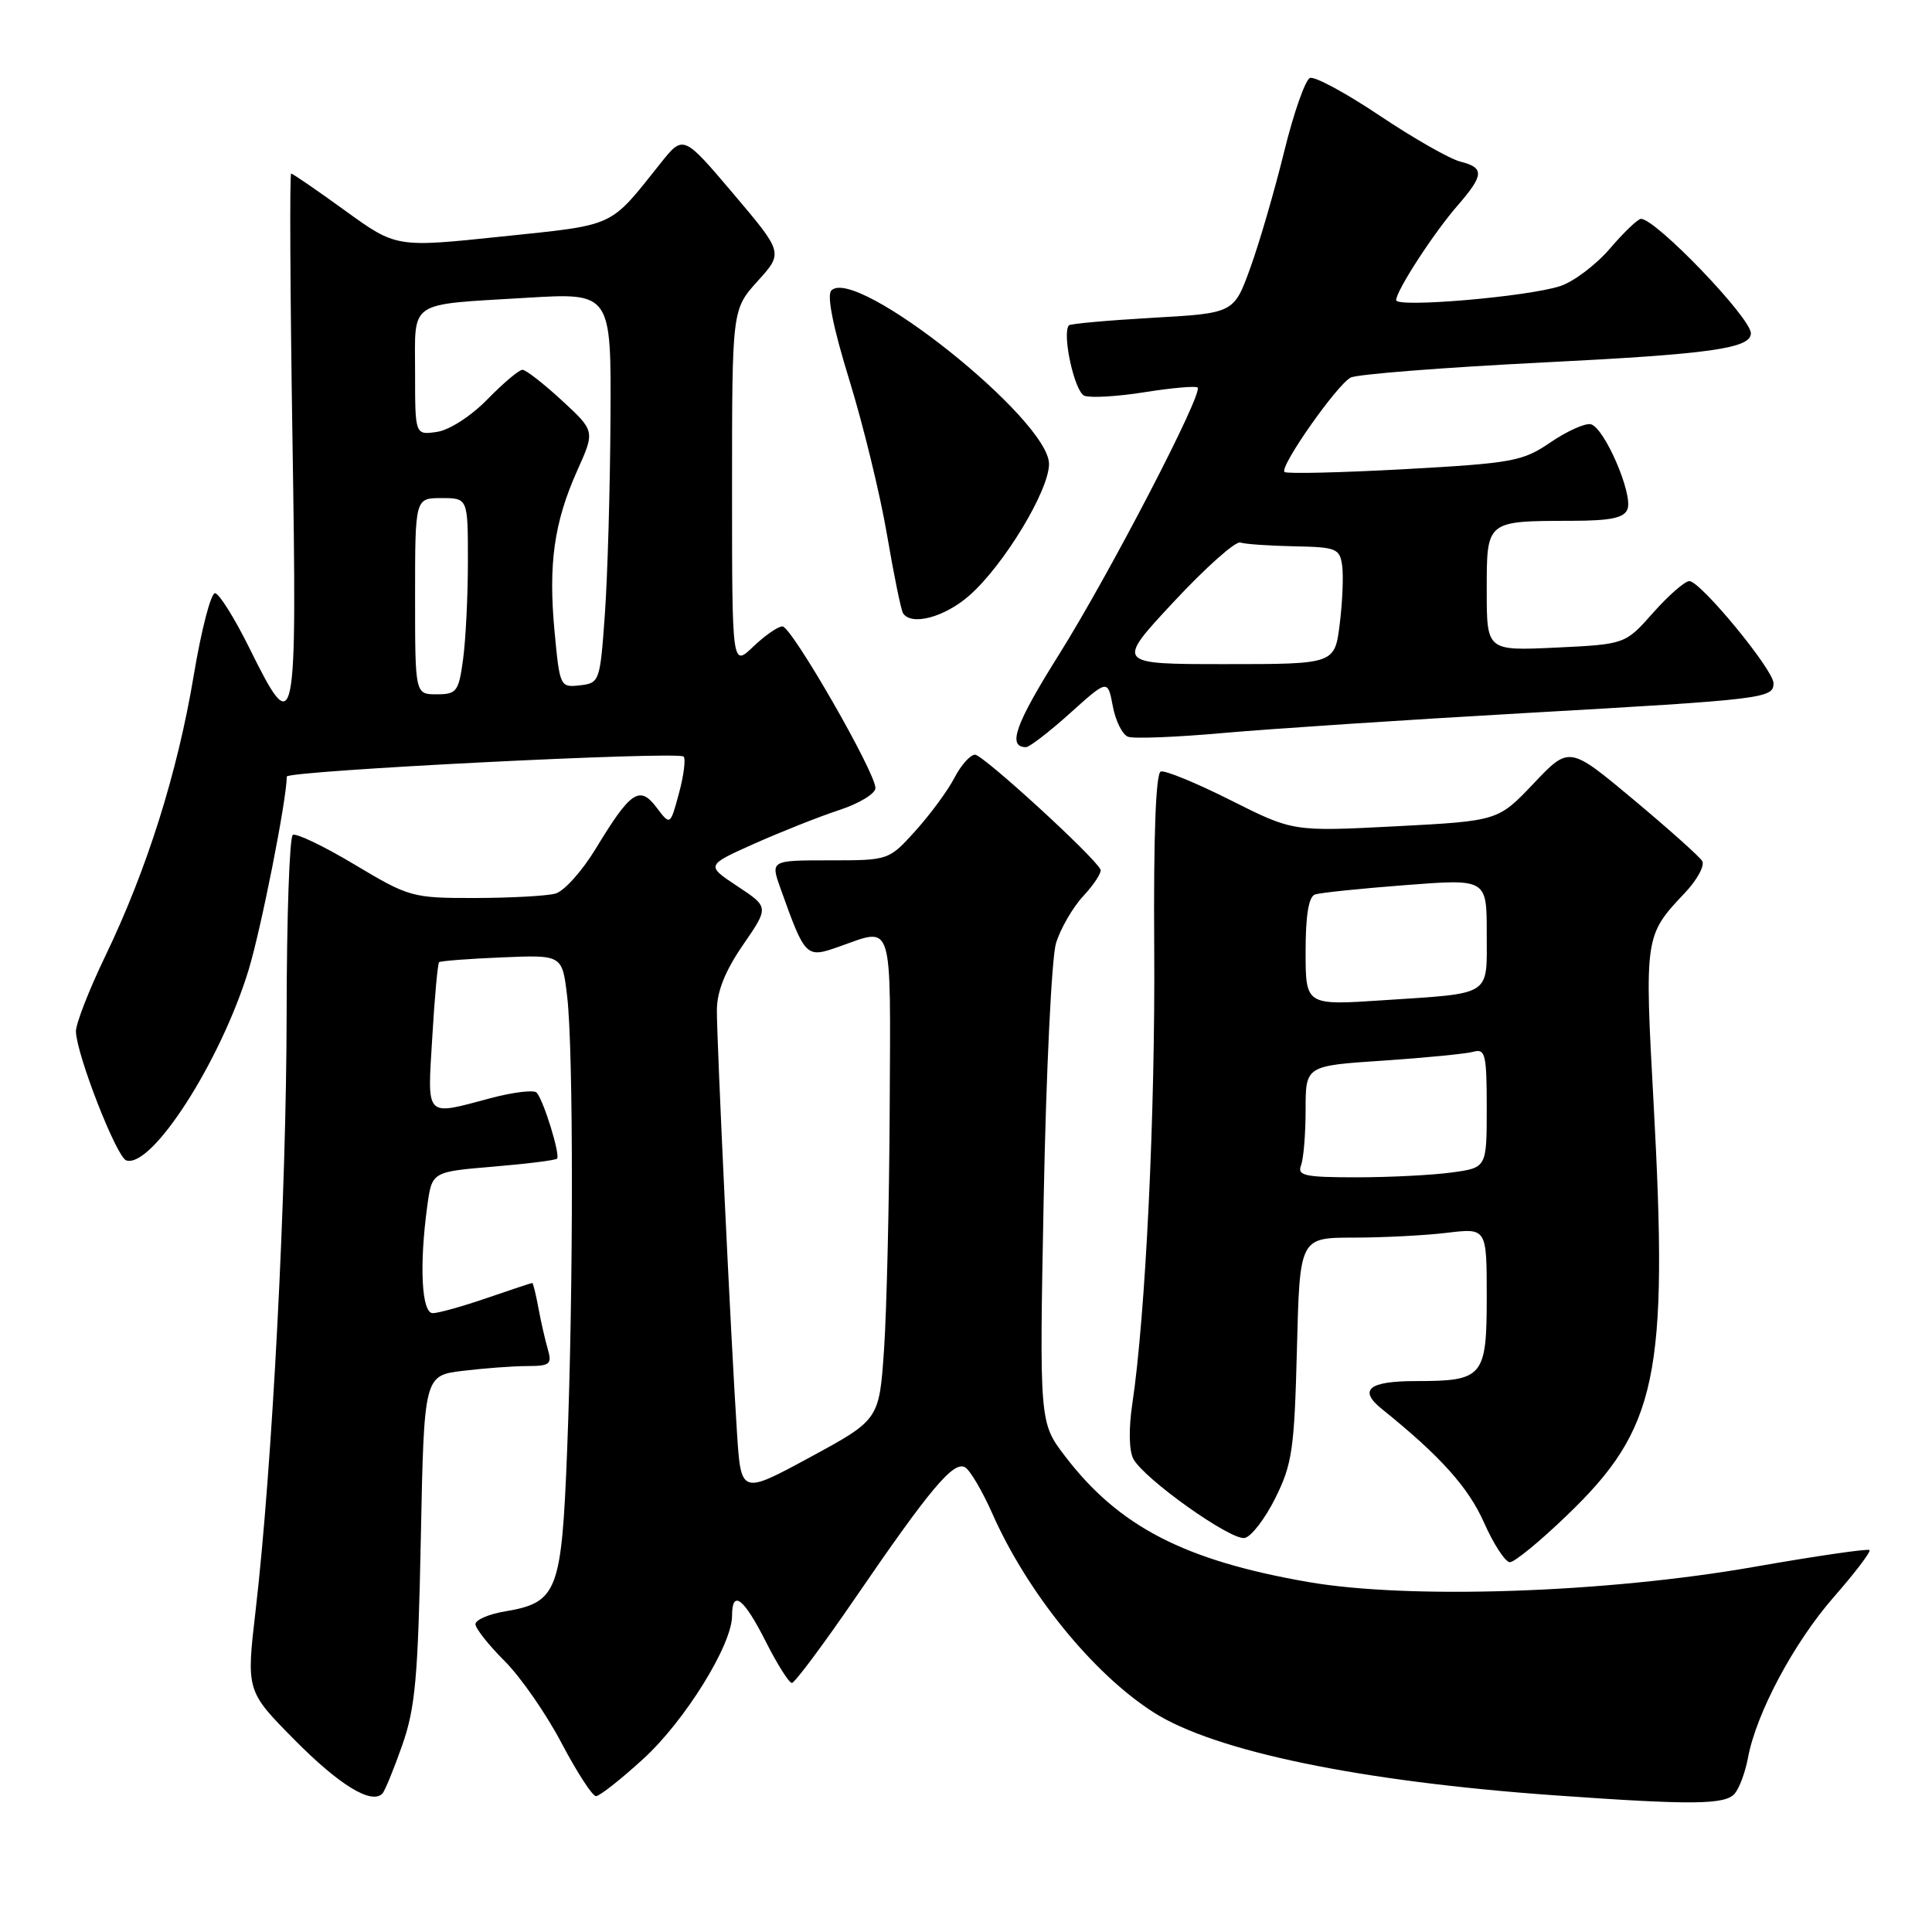 <?xml version="1.0" encoding="UTF-8" standalone="no"?>
<!DOCTYPE svg PUBLIC "-//W3C//DTD SVG 1.1//EN" "http://www.w3.org/Graphics/SVG/1.1/DTD/svg11.dtd" >
<svg xmlns="http://www.w3.org/2000/svg" xmlns:xlink="http://www.w3.org/1999/xlink" version="1.1" viewBox="0 0 256 256">
 <g >
 <path fill="currentColor"
d=" M 229.87 237.65 C 230.49 236.91 231.27 234.78 231.62 232.90 C 232.72 226.99 237.71 217.64 243.00 211.60 C 245.81 208.39 247.93 205.60 247.72 205.39 C 247.51 205.18 240.62 206.18 232.42 207.62 C 212.74 211.07 186.74 211.95 173.32 209.62 C 156.94 206.77 148.25 202.28 141.14 192.97 C 137.72 188.50 137.72 188.50 138.30 158.50 C 138.62 142.00 139.35 126.92 139.92 125.00 C 140.50 123.08 142.13 120.25 143.55 118.72 C 144.98 117.18 146.00 115.61 145.82 115.22 C 145.08 113.57 130.25 100.00 129.20 100.00 C 128.57 100.00 127.34 101.38 126.47 103.06 C 125.60 104.74 123.28 107.89 121.33 110.06 C 117.77 114.00 117.77 114.00 109.93 114.00 C 102.09 114.00 102.09 114.00 103.43 117.75 C 106.72 126.93 106.78 126.99 111.25 125.41 C 118.42 122.88 118.01 121.57 117.89 146.75 C 117.83 159.26 117.49 173.69 117.14 178.81 C 116.50 188.12 116.50 188.12 107.34 193.09 C 98.18 198.05 98.18 198.05 97.65 189.77 C 96.86 177.68 94.98 138.10 94.99 133.86 C 95.00 131.36 96.08 128.66 98.45 125.21 C 101.90 120.20 101.90 120.20 97.71 117.43 C 93.53 114.66 93.53 114.66 99.98 111.78 C 103.53 110.20 108.59 108.19 111.22 107.33 C 113.85 106.47 116.00 105.16 116.00 104.42 C 116.00 102.33 104.88 83.00 103.68 83.00 C 103.09 83.00 101.35 84.21 99.80 85.69 C 97.00 88.37 97.00 88.37 97.00 64.69 C 97.00 41.01 97.00 41.01 100.39 37.25 C 103.79 33.49 103.79 33.49 97.17 25.67 C 90.54 17.85 90.54 17.85 87.52 21.64 C 80.66 30.24 81.75 29.74 66.50 31.34 C 52.50 32.81 52.50 32.81 45.73 27.91 C 42.00 25.21 38.79 23.00 38.58 23.00 C 38.37 23.00 38.45 38.75 38.75 58.00 C 39.37 97.46 39.20 98.31 33.00 85.78 C 31.07 81.89 29.05 78.66 28.50 78.60 C 27.95 78.55 26.68 83.45 25.67 89.50 C 23.52 102.38 19.47 115.24 13.95 126.69 C 11.78 131.20 10.03 135.70 10.06 136.69 C 10.17 139.84 15.45 153.34 16.73 153.76 C 20.11 154.85 29.22 140.66 32.93 128.56 C 34.60 123.08 37.98 106.02 38.00 102.90 C 38.00 102.13 89.85 99.51 90.58 100.25 C 90.88 100.55 90.61 102.73 89.97 105.10 C 88.81 109.40 88.81 109.40 87.00 107.00 C 84.75 104.02 83.56 104.83 78.93 112.47 C 77.13 115.43 74.73 118.11 73.58 118.41 C 72.44 118.72 67.65 118.98 62.95 118.99 C 54.62 119.00 54.23 118.89 47.00 114.57 C 42.93 112.13 39.23 110.36 38.80 110.63 C 38.36 110.90 37.99 121.55 37.98 134.31 C 37.96 158.13 36.07 194.52 33.87 213.40 C 32.63 224.07 32.63 224.07 39.07 230.58 C 44.96 236.53 49.21 239.13 50.66 237.67 C 50.98 237.35 52.16 234.49 53.28 231.30 C 55.03 226.34 55.39 222.37 55.76 203.88 C 56.19 182.26 56.19 182.26 61.35 181.64 C 64.18 181.30 68.01 181.01 69.87 181.01 C 72.88 181.00 73.17 180.77 72.58 178.75 C 72.22 177.51 71.66 175.04 71.33 173.25 C 71.00 171.46 70.64 170.00 70.53 170.00 C 70.41 170.00 67.70 170.90 64.50 172.00 C 61.30 173.10 58.08 174.00 57.34 174.00 C 55.86 174.00 55.54 167.66 56.62 159.77 C 57.24 155.27 57.24 155.27 65.32 154.59 C 69.77 154.22 73.59 153.74 73.81 153.53 C 74.27 153.06 72.04 145.81 71.11 144.78 C 70.75 144.38 67.99 144.72 64.98 145.52 C 56.22 147.85 56.63 148.27 57.28 137.41 C 57.59 132.13 58.00 127.67 58.18 127.50 C 58.35 127.33 62.10 127.04 66.50 126.86 C 74.50 126.52 74.50 126.52 75.15 132.01 C 75.99 139.08 75.99 170.81 75.15 192.15 C 74.41 210.96 73.88 212.34 66.91 213.52 C 64.76 213.88 63.00 214.64 63.00 215.21 C 63.00 215.77 64.74 217.98 66.87 220.10 C 69.00 222.23 72.40 227.13 74.42 230.99 C 76.45 234.84 78.50 238.00 78.97 238.00 C 79.45 238.00 82.27 235.77 85.25 233.05 C 90.75 228.03 97.00 217.95 97.00 214.11 C 97.00 210.56 98.54 211.73 101.46 217.50 C 102.99 220.53 104.55 223.00 104.93 223.00 C 105.30 223.00 109.08 217.94 113.32 211.75 C 123.30 197.17 126.39 193.51 127.90 194.44 C 128.56 194.85 130.18 197.60 131.49 200.56 C 136.12 211.03 144.80 221.74 152.83 226.88 C 160.90 232.05 180.22 236.06 206.00 237.89 C 224.23 239.19 228.63 239.15 229.87 237.65 Z  M 207.59 200.83 C 219.62 189.29 221.08 182.35 219.11 146.19 C 217.90 124.11 217.93 123.94 223.23 118.34 C 224.88 116.60 225.92 114.68 225.55 114.09 C 225.19 113.49 221.07 109.82 216.41 105.92 C 207.93 98.84 207.93 98.84 203.22 103.81 C 198.50 108.78 198.50 108.78 184.91 109.49 C 171.33 110.19 171.33 110.19 163.08 106.04 C 158.54 103.76 154.37 102.04 153.81 102.23 C 153.15 102.45 152.84 110.71 152.94 125.57 C 153.09 147.52 151.80 174.21 150.04 186.00 C 149.54 189.29 149.60 192.22 150.17 193.30 C 151.57 195.95 163.08 204.13 164.92 203.79 C 165.79 203.63 167.62 201.25 168.99 198.50 C 171.23 193.99 171.51 192.04 171.85 178.75 C 172.22 164.00 172.22 164.00 179.36 163.99 C 183.29 163.99 188.86 163.70 191.75 163.35 C 197.00 162.72 197.00 162.72 197.00 171.83 C 197.00 182.46 196.54 183.00 187.62 183.00 C 181.34 183.00 179.94 184.16 183.13 186.72 C 190.82 192.91 194.56 197.06 196.64 201.75 C 197.92 204.64 199.47 207.00 200.07 207.00 C 200.68 207.00 204.06 204.23 207.59 200.83 Z  M 141.78 94.51 C 146.78 90.01 146.78 90.01 147.45 93.56 C 147.81 95.51 148.72 97.34 149.46 97.62 C 150.20 97.91 155.91 97.68 162.15 97.12 C 168.39 96.57 186.32 95.38 202.00 94.49 C 233.86 92.68 235.00 92.54 235.00 90.53 C 235.00 88.75 225.32 77.00 223.85 77.00 C 223.26 77.00 221.10 78.88 219.06 81.18 C 215.35 85.37 215.35 85.37 206.17 85.81 C 197.00 86.24 197.00 86.24 197.00 78.24 C 197.00 68.94 196.88 69.04 208.28 69.01 C 213.43 69.00 215.20 68.63 215.65 67.47 C 216.41 65.48 212.56 56.58 210.77 56.21 C 210.01 56.06 207.61 57.14 205.44 58.62 C 201.76 61.13 200.47 61.37 186.09 62.17 C 177.62 62.63 170.47 62.80 170.20 62.54 C 169.52 61.85 177.13 51.00 178.97 50.03 C 179.81 49.59 191.29 48.69 204.47 48.03 C 226.67 46.92 232.00 46.17 232.00 44.16 C 232.00 42.11 219.41 29.00 217.44 29.00 C 217.03 29.00 215.18 30.77 213.33 32.93 C 211.48 35.09 208.51 37.33 206.73 37.91 C 202.45 39.32 185.00 40.81 185.00 39.77 C 185.00 38.53 189.95 30.89 193.15 27.22 C 196.65 23.18 196.71 22.22 193.49 21.41 C 192.10 21.06 187.31 18.33 182.84 15.34 C 178.37 12.34 174.21 10.09 173.58 10.33 C 172.96 10.57 171.41 14.98 170.15 20.13 C 168.88 25.28 166.87 32.20 165.67 35.50 C 163.50 41.50 163.50 41.50 152.72 42.11 C 146.79 42.45 141.80 42.90 141.63 43.11 C 140.70 44.27 142.39 51.94 143.69 52.44 C 144.51 52.75 148.13 52.54 151.72 51.96 C 155.31 51.39 158.45 51.12 158.69 51.35 C 159.45 52.11 146.99 76.10 140.31 86.75 C 134.52 95.98 133.45 99.00 135.95 99.00 C 136.41 99.00 139.03 96.98 141.78 94.51 Z  M 128.44 78.91 C 133.00 74.91 139.00 65.01 139.00 61.48 C 139.00 55.59 113.34 35.16 110.15 38.50 C 109.54 39.14 110.40 43.42 112.54 50.35 C 114.38 56.32 116.63 65.54 117.53 70.84 C 118.43 76.14 119.39 80.82 119.65 81.24 C 120.72 82.97 125.16 81.80 128.44 78.91 Z  M 55.00 79.00 C 55.00 66.00 55.00 66.00 58.50 66.00 C 62.00 66.00 62.00 66.00 62.00 74.36 C 62.00 78.96 61.71 84.81 61.36 87.36 C 60.78 91.65 60.51 92.00 57.86 92.00 C 55.00 92.00 55.00 92.00 55.00 79.00 Z  M 73.48 83.67 C 72.64 74.68 73.42 69.20 76.51 62.30 C 78.84 57.11 78.84 57.11 74.44 53.05 C 72.02 50.82 69.68 49.00 69.23 49.00 C 68.77 49.00 66.69 50.76 64.60 52.90 C 62.41 55.14 59.55 56.99 57.89 57.23 C 55.00 57.65 55.00 57.65 55.00 49.39 C 55.00 39.67 53.88 40.42 69.75 39.46 C 81.00 38.78 81.00 38.78 80.89 55.64 C 80.84 64.91 80.50 76.55 80.14 81.50 C 79.51 90.31 79.44 90.51 76.84 90.81 C 74.22 91.11 74.17 90.99 73.48 83.67 Z  M 172.39 154.42 C 172.73 153.55 173.00 150.22 173.00 147.03 C 173.00 141.22 173.00 141.22 183.25 140.54 C 188.89 140.16 194.29 139.63 195.25 139.36 C 196.81 138.92 197.00 139.72 197.00 146.80 C 197.00 154.73 197.00 154.73 192.36 155.36 C 189.81 155.71 184.14 156.00 179.75 156.00 C 172.90 156.00 171.87 155.78 172.39 154.42 Z  M 173.00 126.08 C 173.00 121.25 173.41 118.80 174.25 118.52 C 174.94 118.29 180.34 117.73 186.25 117.28 C 197.00 116.45 197.00 116.45 197.00 123.66 C 197.00 132.12 197.86 131.57 183.25 132.54 C 173.00 133.22 173.00 133.22 173.00 126.08 Z  M 155.52 79.75 C 159.75 75.21 163.72 71.67 164.35 71.89 C 164.98 72.10 168.20 72.32 171.50 72.39 C 177.05 72.49 177.53 72.68 177.84 74.93 C 178.03 76.26 177.89 79.75 177.52 82.68 C 176.86 88.00 176.86 88.00 162.34 88.00 C 147.83 88.00 147.83 88.00 155.52 79.75 Z "/>
</g>
</svg>
